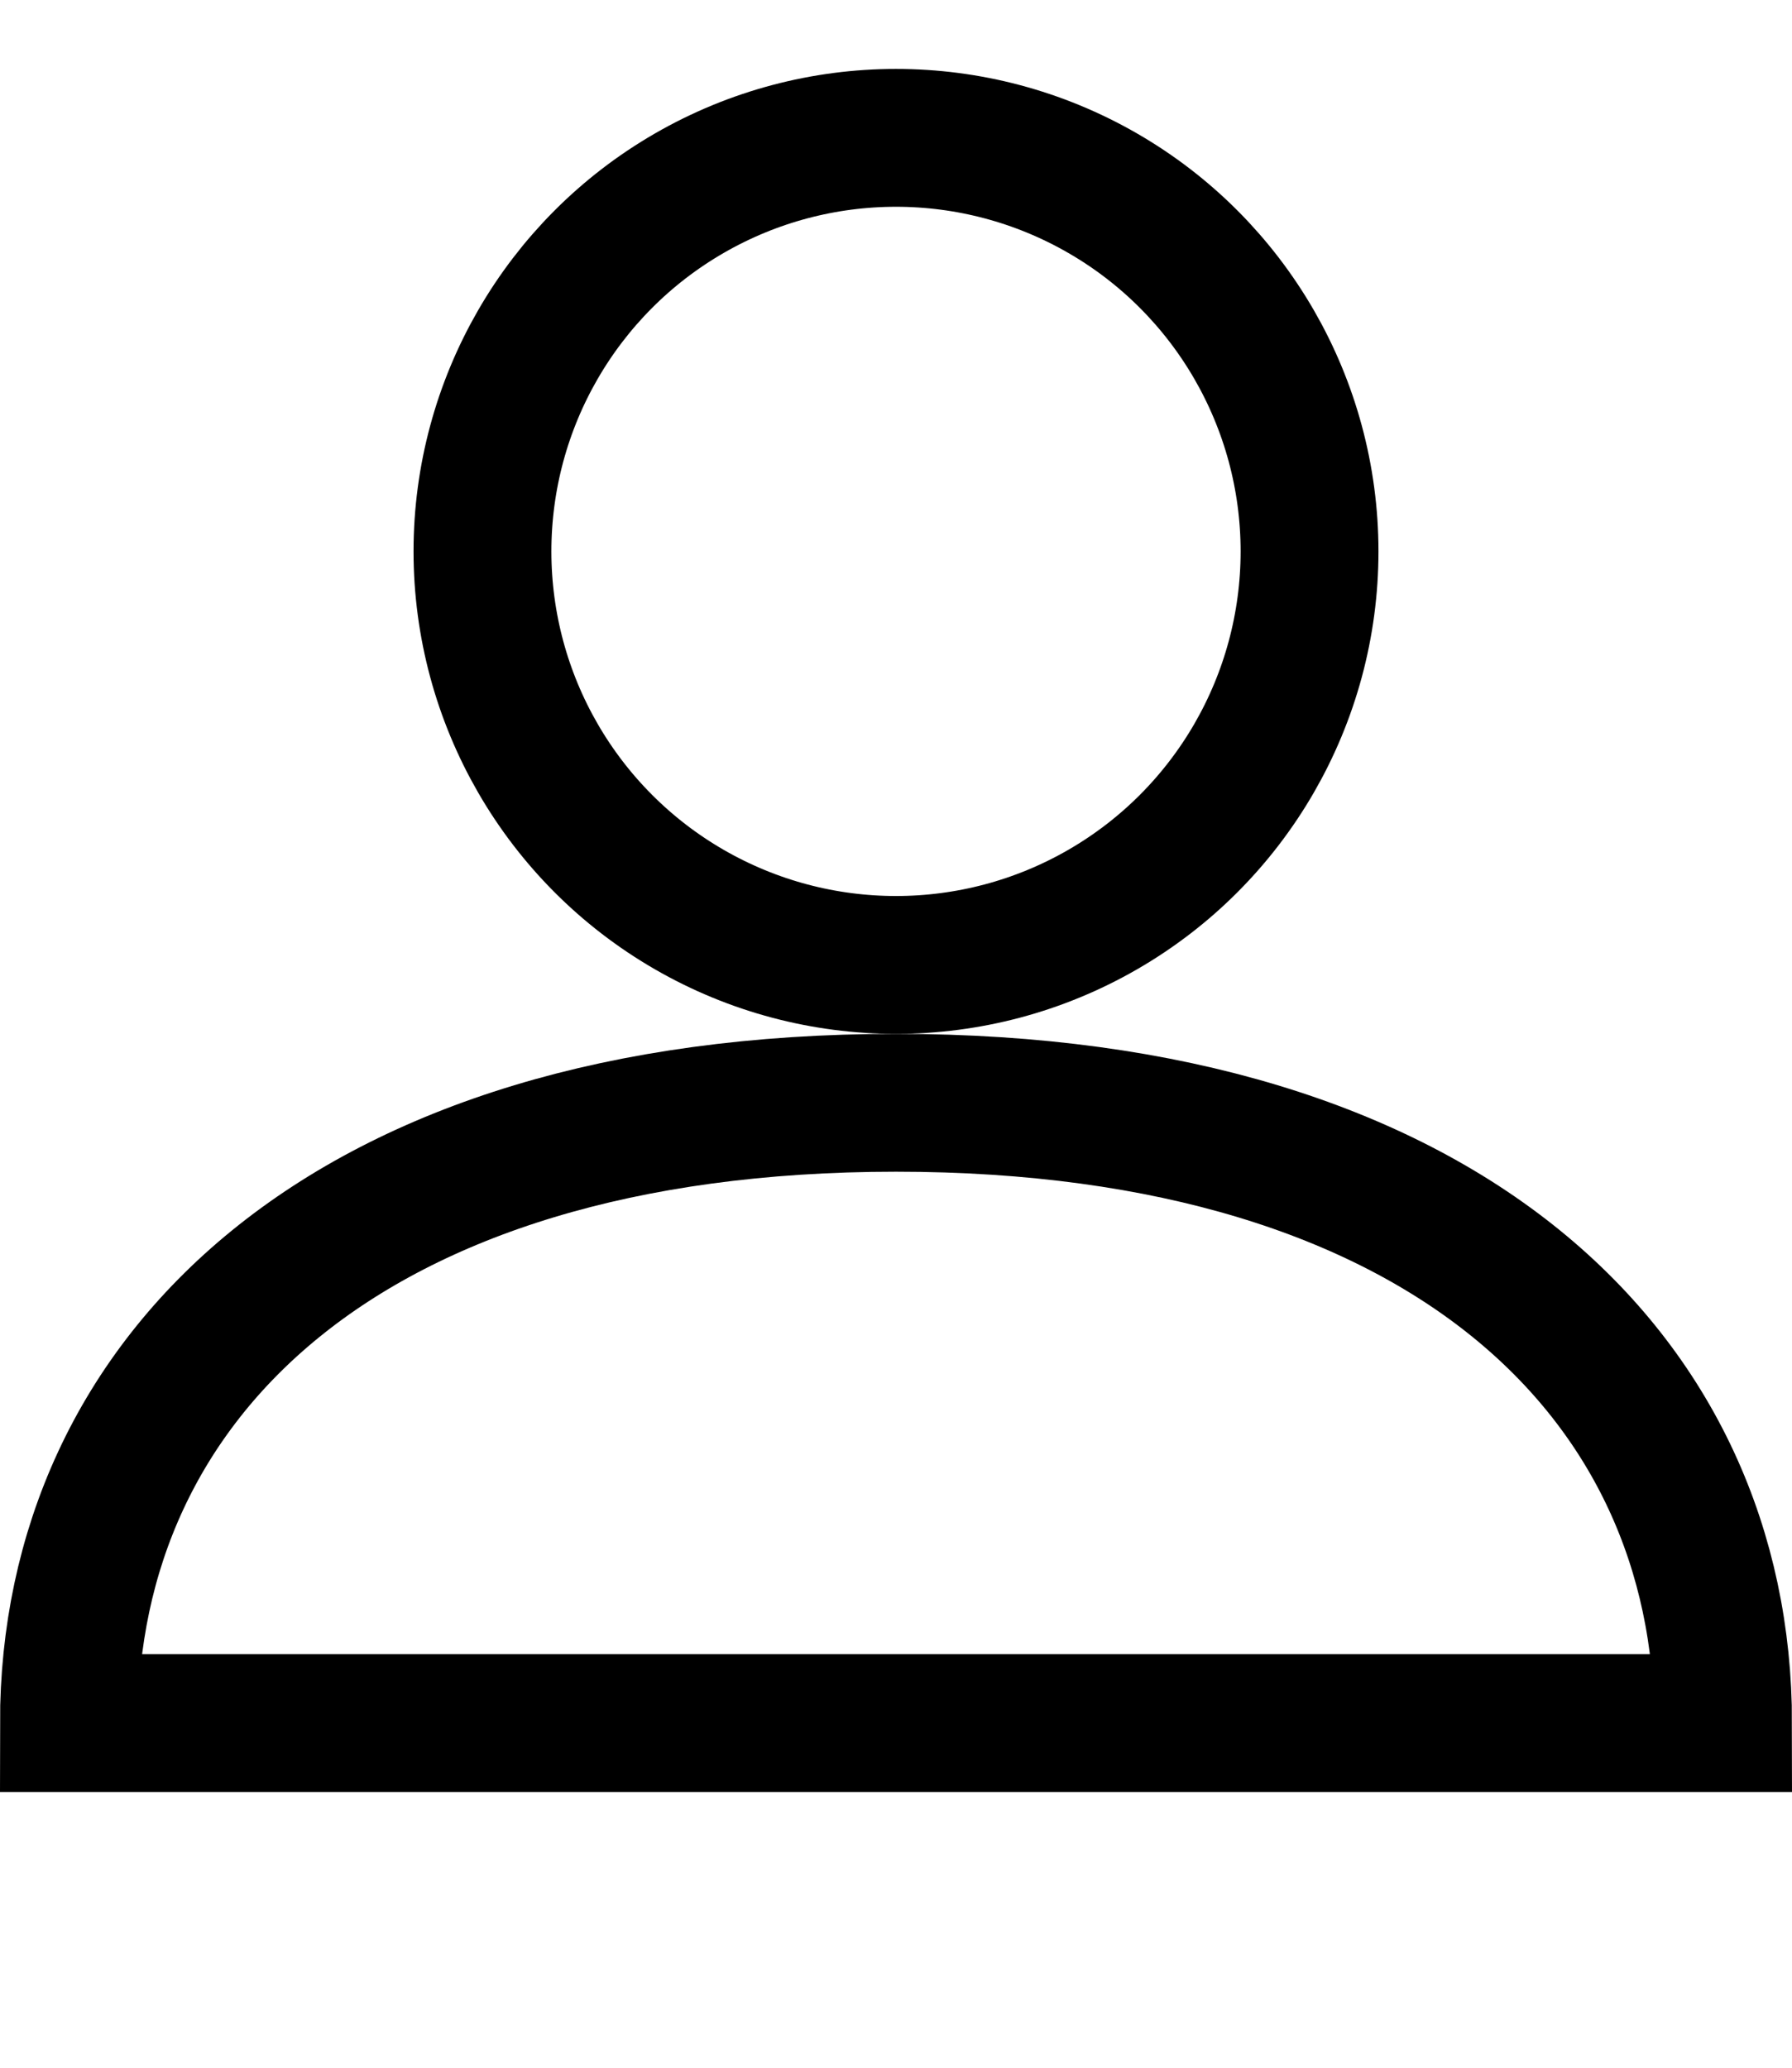 <svg width="13" height="15" viewBox="0 0 13 15" fill="none" xmlns="http://www.w3.org/2000/svg">
  <circle cx="6.5" cy="4" r="3" stroke="#000" stroke-width="1"/>
  <path d="M6.5 8c-4 0-6 2-6 4.5h12c0-2.5-2-4.5-6-4.5z" stroke="#000" stroke-width="1"/>
</svg>
